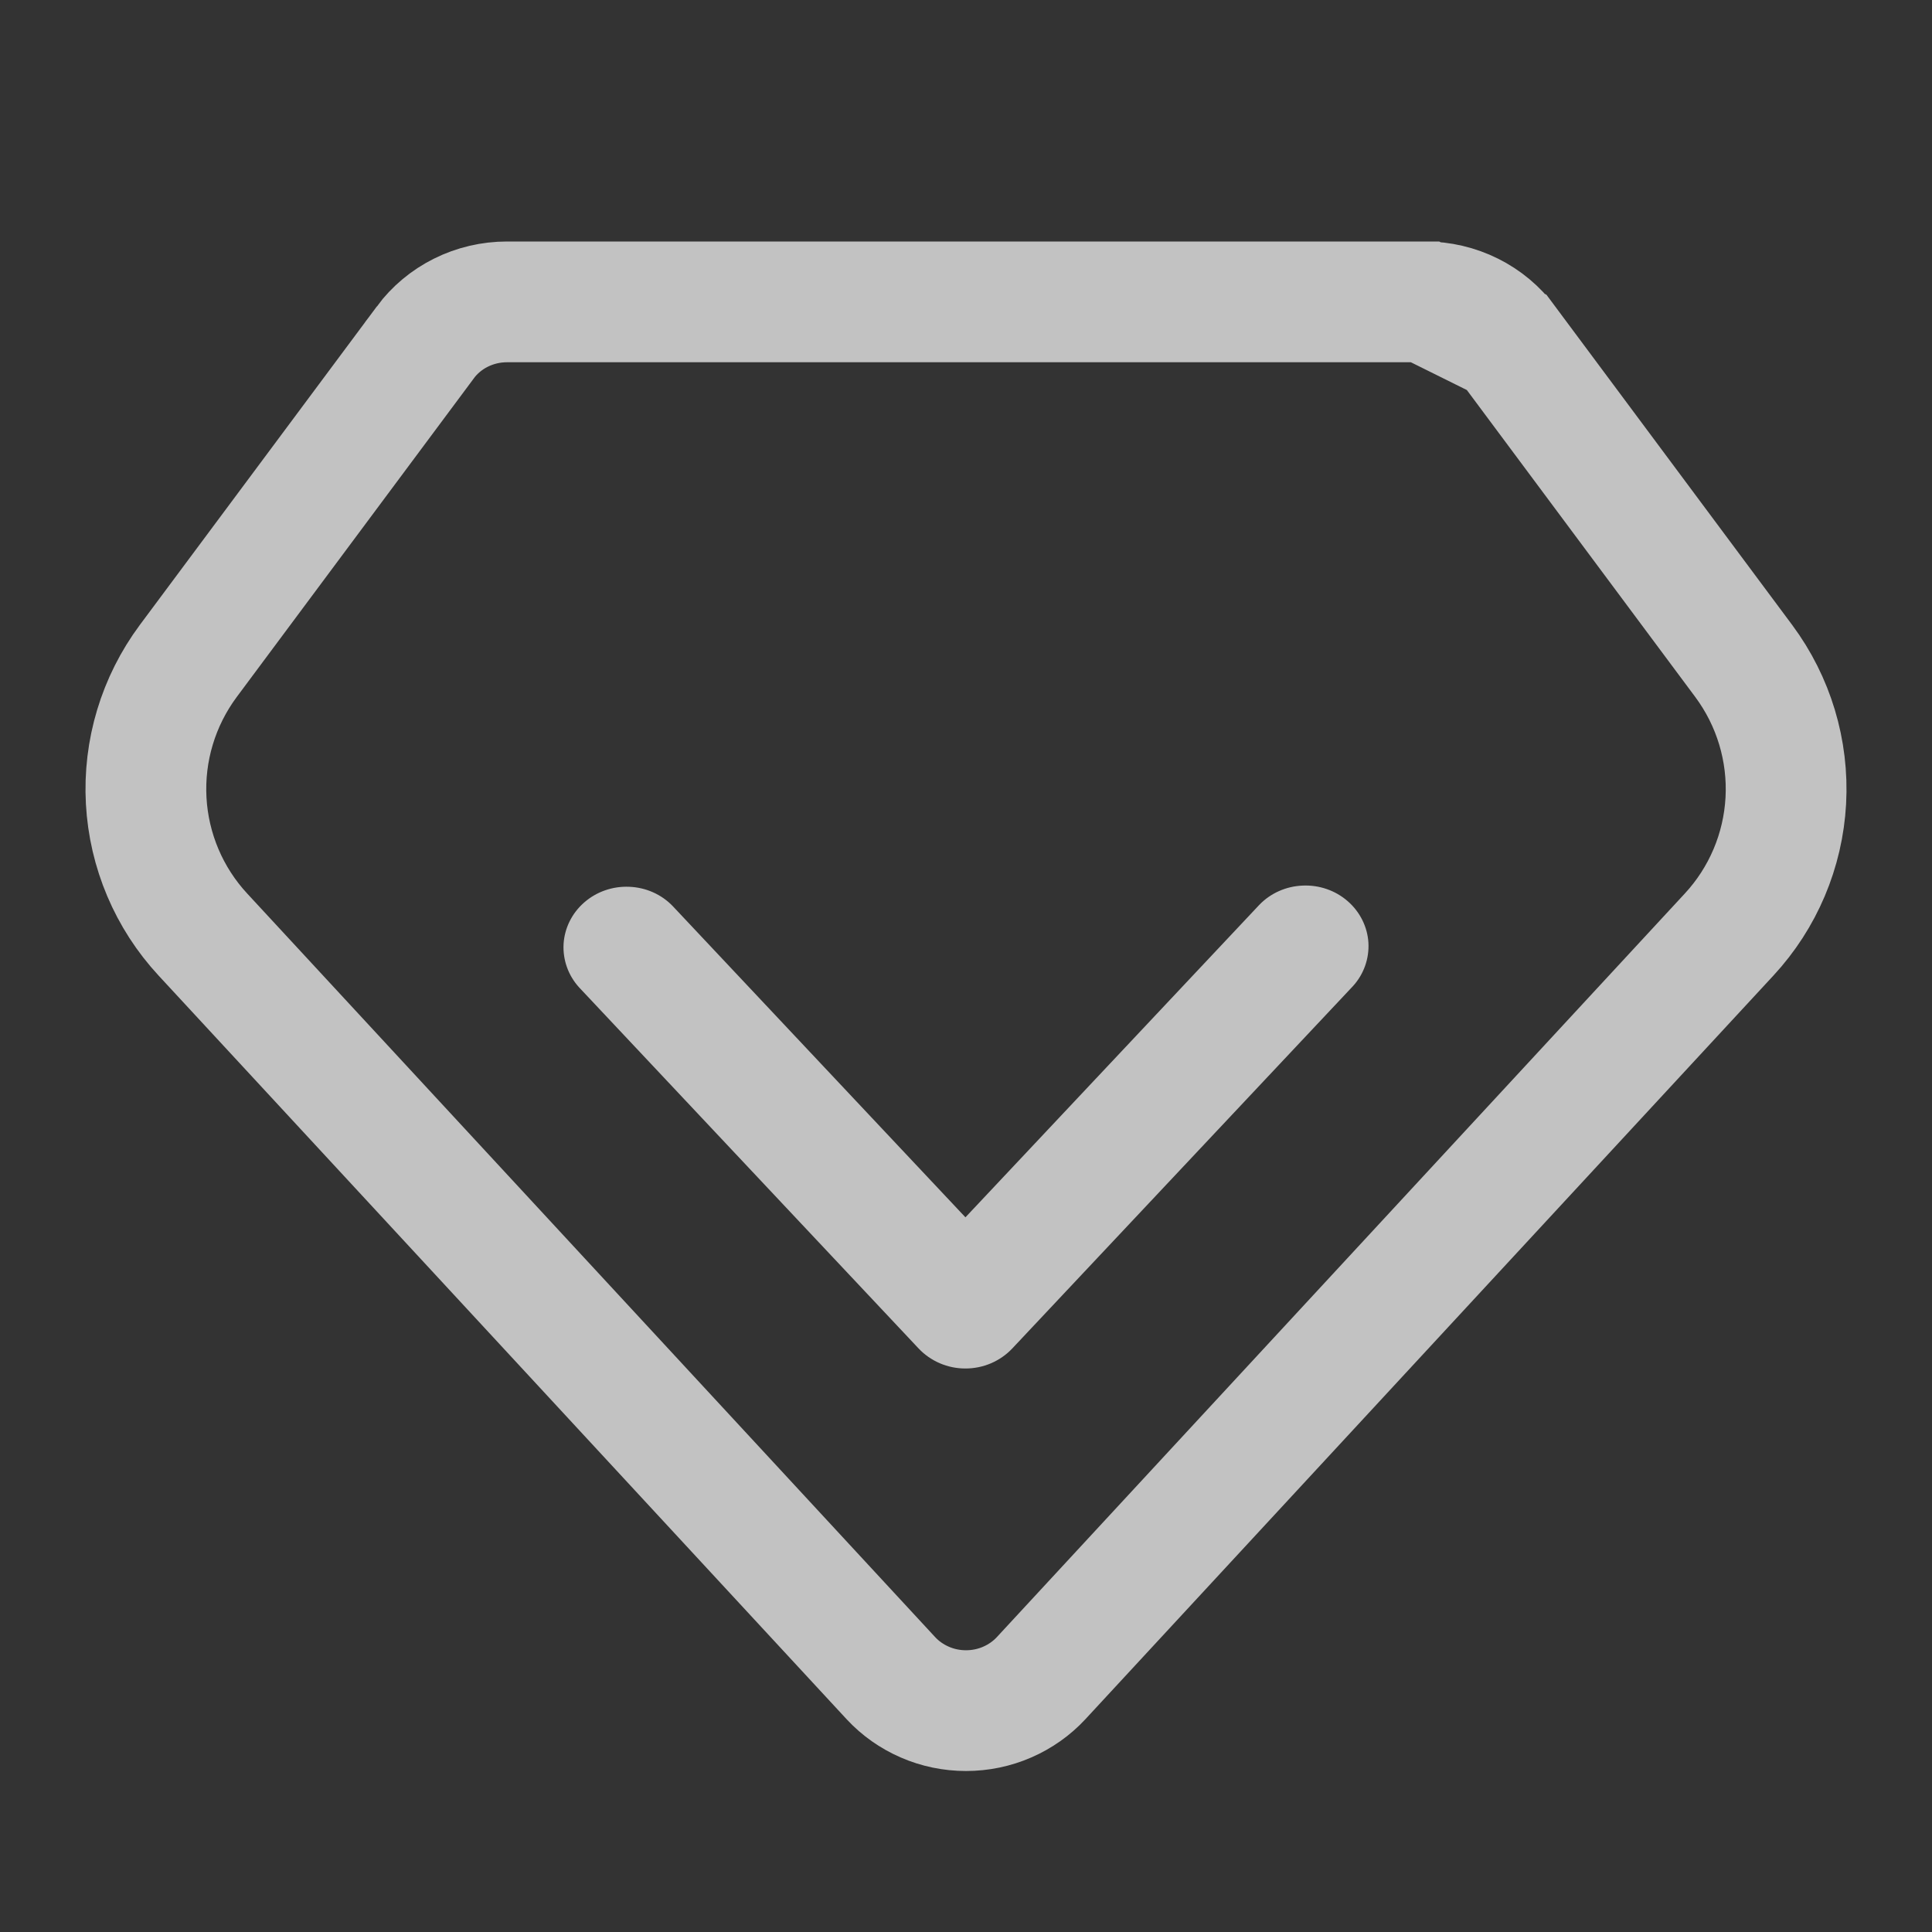 <svg width="24" height="24" viewBox="0 0 24 24" fill="none" xmlns="http://www.w3.org/2000/svg">
<rect x="0" y="0" width="24" height="24" fill="#333333" stroke="none"/>
<path d="M18.274 3.884C18.098 3.796 17.901 3.75 17.702 3.75L18.274 3.884ZM18.274 3.884C18.451 3.972 18.602 4.099 18.716 4.253M18.274 3.884L18.716 4.253M18.716 4.253L21.662 8.212C22.033 8.712 22.218 9.325 22.184 9.947C22.15 10.566 21.901 11.155 21.479 11.61L12.932 20.848C12.932 20.848 12.932 20.848 12.932 20.848C12.816 20.973 12.673 21.074 12.512 21.144C12.352 21.214 12.177 21.25 12 21.25C11.823 21.25 11.648 21.214 11.488 21.144C11.327 21.074 11.184 20.973 11.068 20.848C11.068 20.848 11.068 20.848 11.068 20.848L2.521 11.61C2.099 11.155 1.85 10.566 1.816 9.947C1.782 9.325 1.967 8.712 2.338 8.212L5.284 4.253C5.284 4.252 5.284 4.252 5.284 4.252C5.398 4.099 5.549 3.972 5.726 3.884C5.902 3.796 6.099 3.75 6.298 3.75C6.298 3.75 6.298 3.75 6.298 3.75L17.702 3.75L18.716 4.253Z" stroke="white" stroke-opacity="0.7" stroke-width="1.5"/>
<path d="M15.643 11.241C15.783 11.095 15.977 11.009 16.183 11.001C16.389 10.992 16.59 11.062 16.742 11.195C16.895 11.328 16.987 11.514 16.999 11.711C17.01 11.909 16.941 12.104 16.805 12.252L12.574 16.752C12.5 16.83 12.411 16.892 12.311 16.935C12.211 16.978 12.102 17 11.993 17C11.883 17 11.775 16.978 11.675 16.935C11.575 16.892 11.486 16.83 11.412 16.752L7.196 12.268C7.059 12.119 6.99 11.924 7.001 11.726C7.013 11.529 7.105 11.343 7.258 11.21C7.41 11.077 7.611 11.007 7.817 11.016C8.023 11.024 8.217 11.11 8.357 11.256L11.993 15.122L15.643 11.241Z" fill="white" fill-opacity="0.7"/>
</svg>
